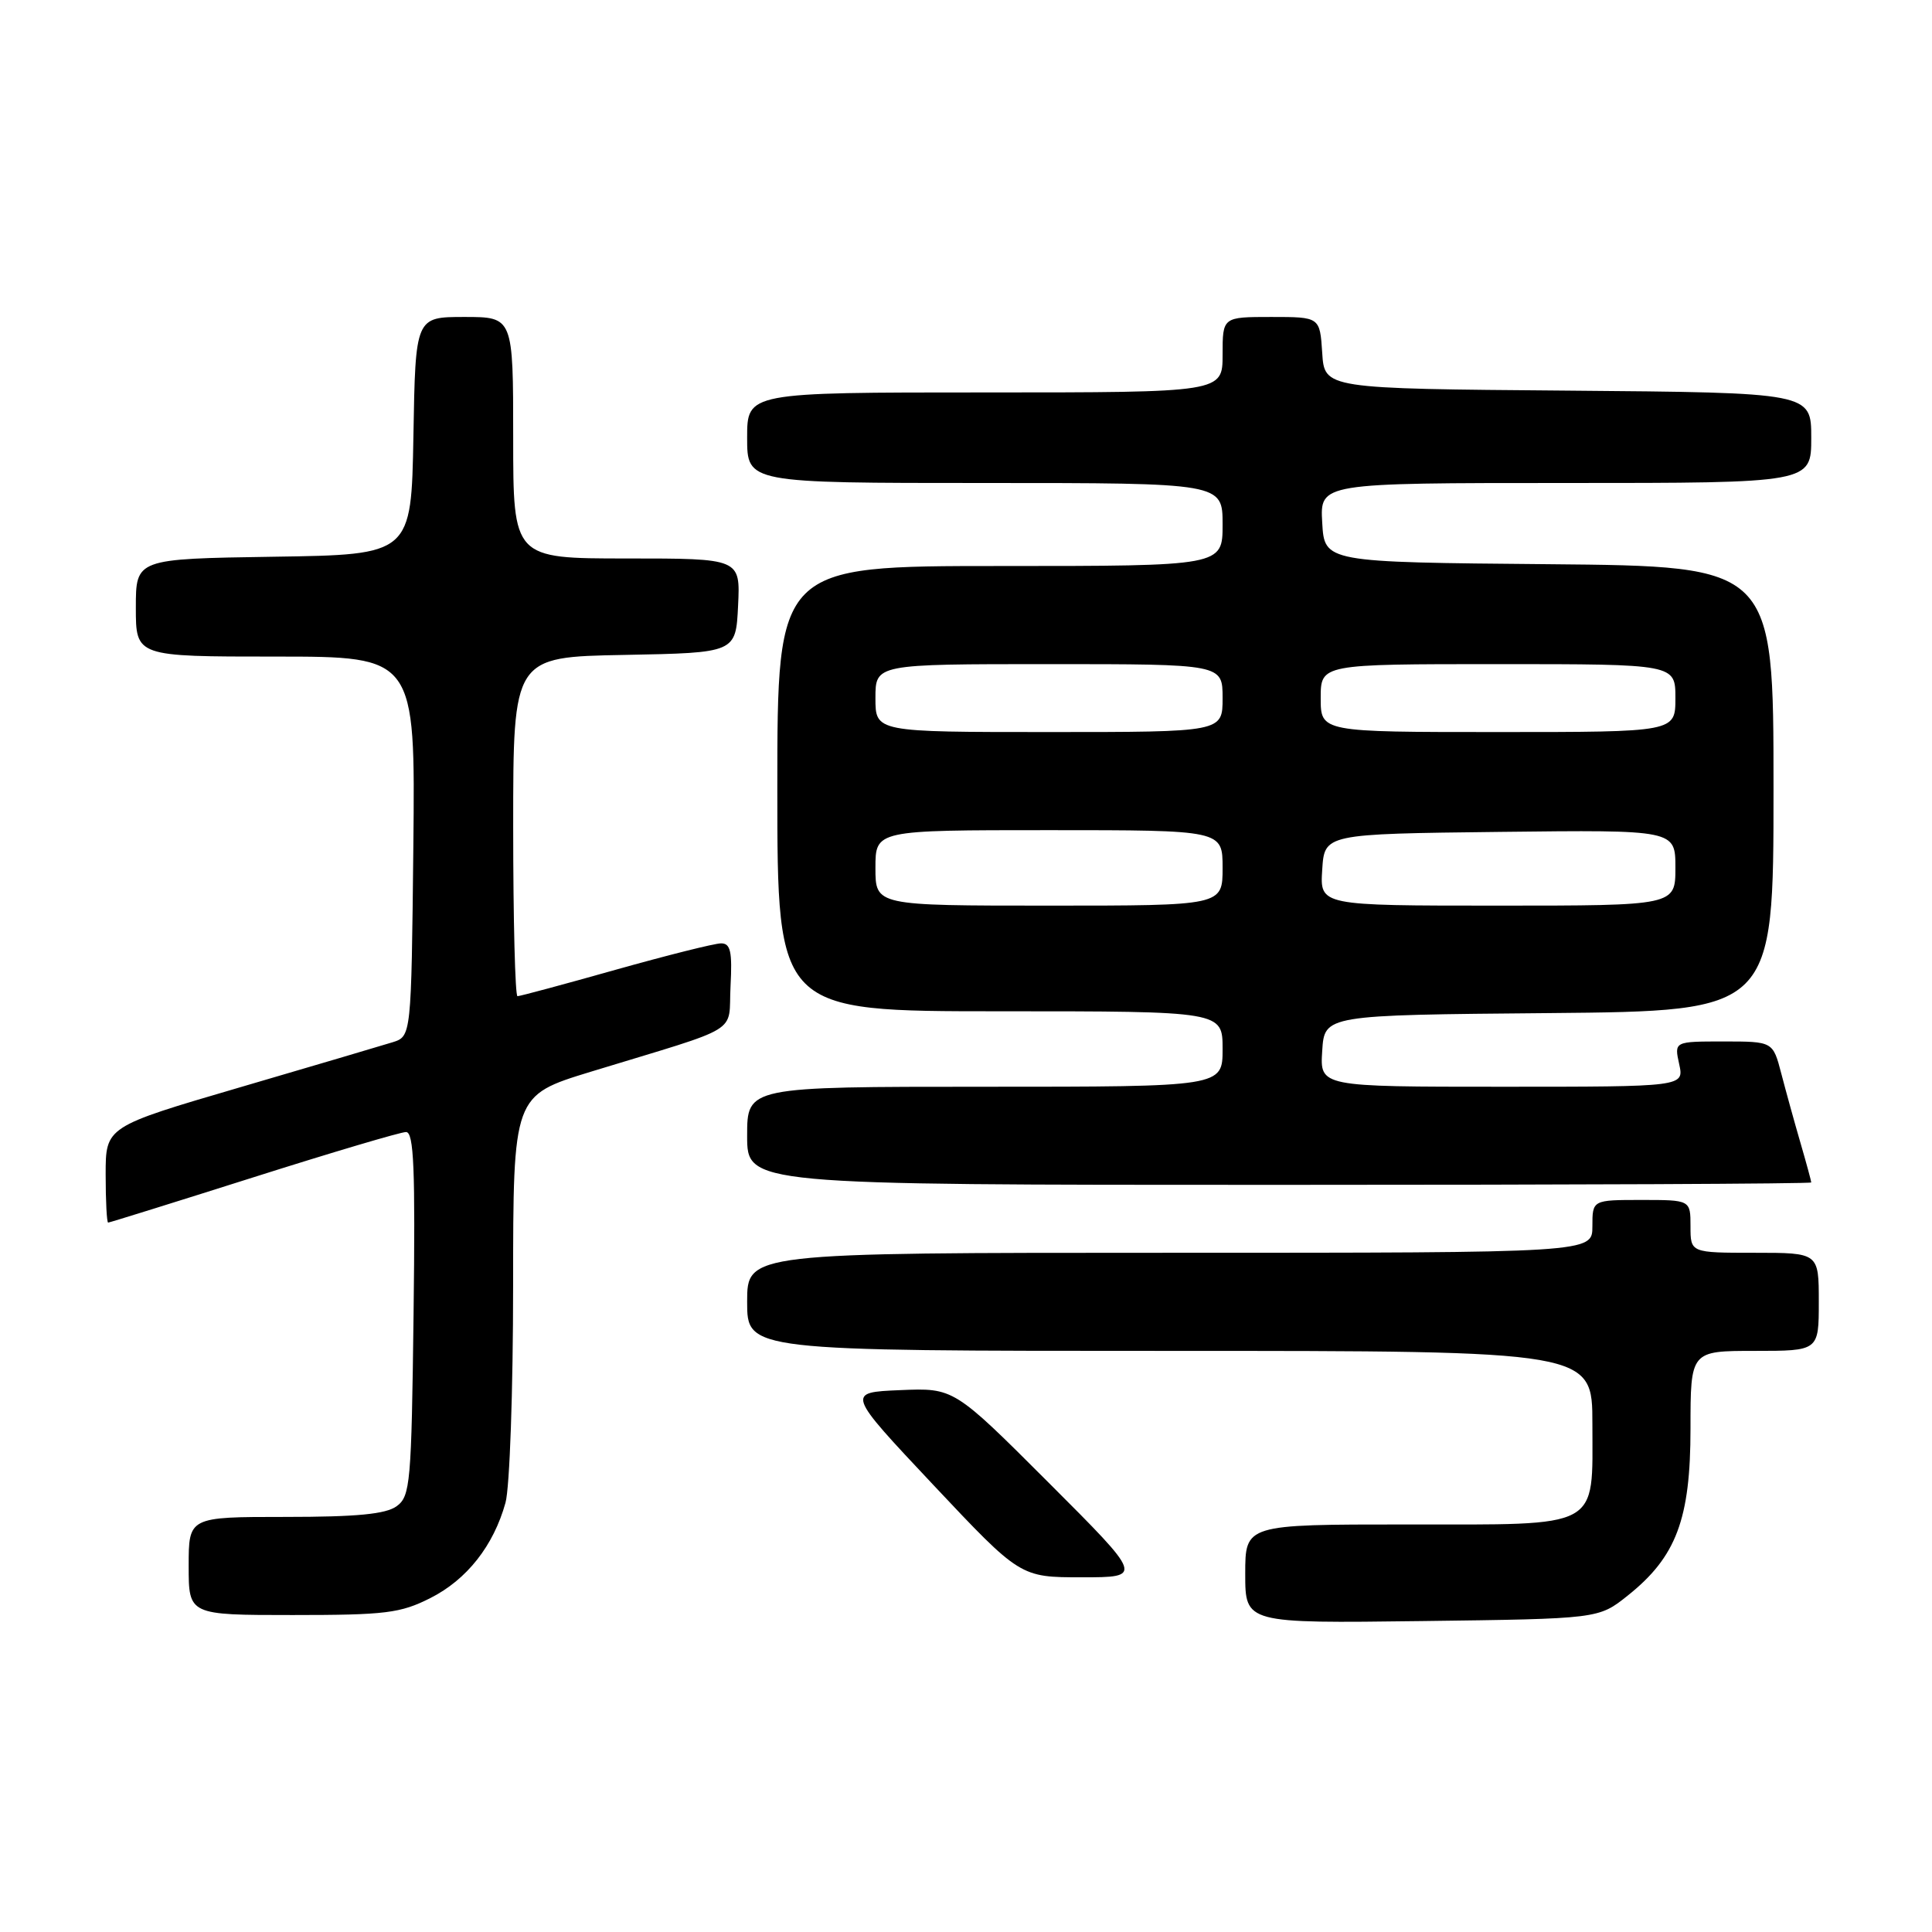 <?xml version="1.0" encoding="UTF-8" standalone="no"?>
<!DOCTYPE svg PUBLIC "-//W3C//DTD SVG 1.1//EN" "http://www.w3.org/Graphics/SVG/1.1/DTD/svg11.dtd" >
<svg xmlns="http://www.w3.org/2000/svg" xmlns:xlink="http://www.w3.org/1999/xlink" version="1.1" viewBox="0 0 256 256">
 <g >
 <path fill="currentColor"
d=" M 215.66 211.44 C 222.12 206.30 224.00 201.30 224.00 189.29 C 224.00 179.00 224.00 179.00 232.50 179.00 C 241.00 179.00 241.00 179.00 241.00 172.50 C 241.00 166.00 241.00 166.00 232.50 166.00 C 224.00 166.00 224.00 166.00 224.00 162.50 C 224.00 159.00 224.00 159.00 217.50 159.00 C 211.00 159.00 211.00 159.00 211.00 162.50 C 211.00 166.00 211.00 166.00 155.00 166.00 C 99.00 166.00 99.00 166.00 99.00 172.50 C 99.00 179.00 99.00 179.00 155.00 179.00 C 211.00 179.00 211.00 179.00 211.00 188.67 C 211.00 202.75 212.38 202.00 186.35 202.00 C 165.00 202.00 165.00 202.00 165.00 208.55 C 165.00 215.10 165.00 215.10 188.41 214.80 C 211.82 214.50 211.82 214.50 215.66 211.44 Z  M 57.03 211.75 C 61.86 209.31 65.40 204.82 66.98 199.12 C 67.54 197.13 67.99 184.17 67.99 170.33 C 68.00 145.16 68.00 145.16 78.25 142.02 C 98.68 135.78 96.46 137.14 96.80 130.67 C 97.04 126.08 96.80 125.00 95.55 125.00 C 94.69 125.00 88.40 126.58 81.57 128.50 C 74.74 130.43 68.89 132.00 68.57 132.00 C 68.26 132.00 68.00 121.89 68.00 109.53 C 68.00 87.05 68.00 87.05 82.75 86.78 C 97.50 86.50 97.50 86.50 97.80 80.25 C 98.10 74.00 98.10 74.00 83.05 74.00 C 68.00 74.00 68.00 74.00 68.00 58.00 C 68.00 42.00 68.00 42.00 61.53 42.00 C 55.05 42.00 55.05 42.00 54.78 57.75 C 54.50 73.50 54.50 73.50 36.25 73.77 C 18.00 74.05 18.00 74.05 18.00 80.52 C 18.00 87.00 18.00 87.00 36.52 87.00 C 55.03 87.00 55.03 87.00 54.77 112.17 C 54.50 137.33 54.50 137.33 52.00 138.11 C 50.62 138.54 41.51 141.23 31.75 144.09 C 14.00 149.29 14.00 149.29 14.00 155.64 C 14.00 159.14 14.15 162.00 14.33 162.00 C 14.51 162.00 23.17 159.30 33.58 156.00 C 43.98 152.70 53.09 150.00 53.80 150.00 C 54.84 150.00 55.04 154.83 54.80 174.08 C 54.52 196.58 54.37 198.26 52.56 199.58 C 51.12 200.63 47.29 201.00 37.81 201.00 C 25.00 201.00 25.00 201.00 25.00 207.50 C 25.00 214.00 25.00 214.00 38.79 214.00 C 51.10 214.00 53.05 213.76 57.03 211.75 Z  M 138.94 196.45 C 126.39 183.90 126.39 183.90 119.27 184.20 C 112.14 184.50 112.14 184.50 123.66 196.75 C 135.19 209.00 135.19 209.00 143.34 209.00 C 151.49 209.00 151.49 209.00 138.94 196.45 Z  M 240.00 156.68 C 240.00 156.51 239.36 154.14 238.57 151.43 C 237.78 148.72 236.64 144.59 236.03 142.25 C 234.92 138.00 234.92 138.00 228.38 138.00 C 221.84 138.00 221.84 138.00 222.50 141.00 C 223.16 144.00 223.16 144.00 199.02 144.00 C 174.89 144.00 174.89 144.00 175.20 139.25 C 175.50 134.50 175.50 134.50 205.25 134.24 C 235.00 133.97 235.00 133.97 235.00 104.50 C 235.00 75.03 235.00 75.03 205.25 74.76 C 175.50 74.50 175.50 74.50 175.20 69.25 C 174.90 64.00 174.90 64.00 207.45 64.00 C 240.00 64.00 240.00 64.00 240.00 58.01 C 240.00 52.03 240.00 52.03 207.75 51.76 C 175.50 51.50 175.50 51.50 175.20 46.75 C 174.89 42.00 174.89 42.00 168.45 42.00 C 162.00 42.00 162.00 42.00 162.00 47.00 C 162.00 52.00 162.00 52.00 130.50 52.00 C 99.00 52.00 99.00 52.00 99.00 58.00 C 99.00 64.00 99.00 64.00 130.50 64.00 C 162.00 64.00 162.00 64.00 162.00 69.50 C 162.00 75.00 162.00 75.00 132.50 75.00 C 103.00 75.00 103.00 75.00 103.00 104.50 C 103.00 134.00 103.00 134.00 132.50 134.00 C 162.00 134.00 162.00 134.00 162.00 139.00 C 162.00 144.00 162.00 144.00 130.50 144.00 C 99.00 144.00 99.00 144.00 99.00 150.50 C 99.00 157.00 99.00 157.00 169.50 157.00 C 208.28 157.00 240.00 156.86 240.00 156.68 Z  M 116.00 115.00 C 116.00 110.00 116.00 110.00 139.00 110.00 C 162.00 110.00 162.00 110.00 162.00 115.00 C 162.00 120.00 162.00 120.00 139.00 120.00 C 116.00 120.00 116.00 120.00 116.00 115.00 Z  M 175.20 115.25 C 175.50 110.50 175.50 110.50 198.75 110.23 C 222.00 109.96 222.00 109.96 222.00 114.98 C 222.00 120.00 222.00 120.00 198.45 120.00 C 174.89 120.00 174.89 120.00 175.20 115.25 Z  M 116.00 92.50 C 116.00 88.00 116.00 88.00 139.00 88.00 C 162.00 88.00 162.00 88.00 162.00 92.50 C 162.00 97.00 162.00 97.00 139.00 97.00 C 116.00 97.00 116.00 97.00 116.00 92.50 Z  M 175.00 92.50 C 175.00 88.00 175.00 88.00 198.50 88.00 C 222.00 88.00 222.00 88.00 222.00 92.50 C 222.00 97.00 222.00 97.00 198.50 97.00 C 175.00 97.00 175.00 97.00 175.00 92.50 Z "/>
</g>
</svg>